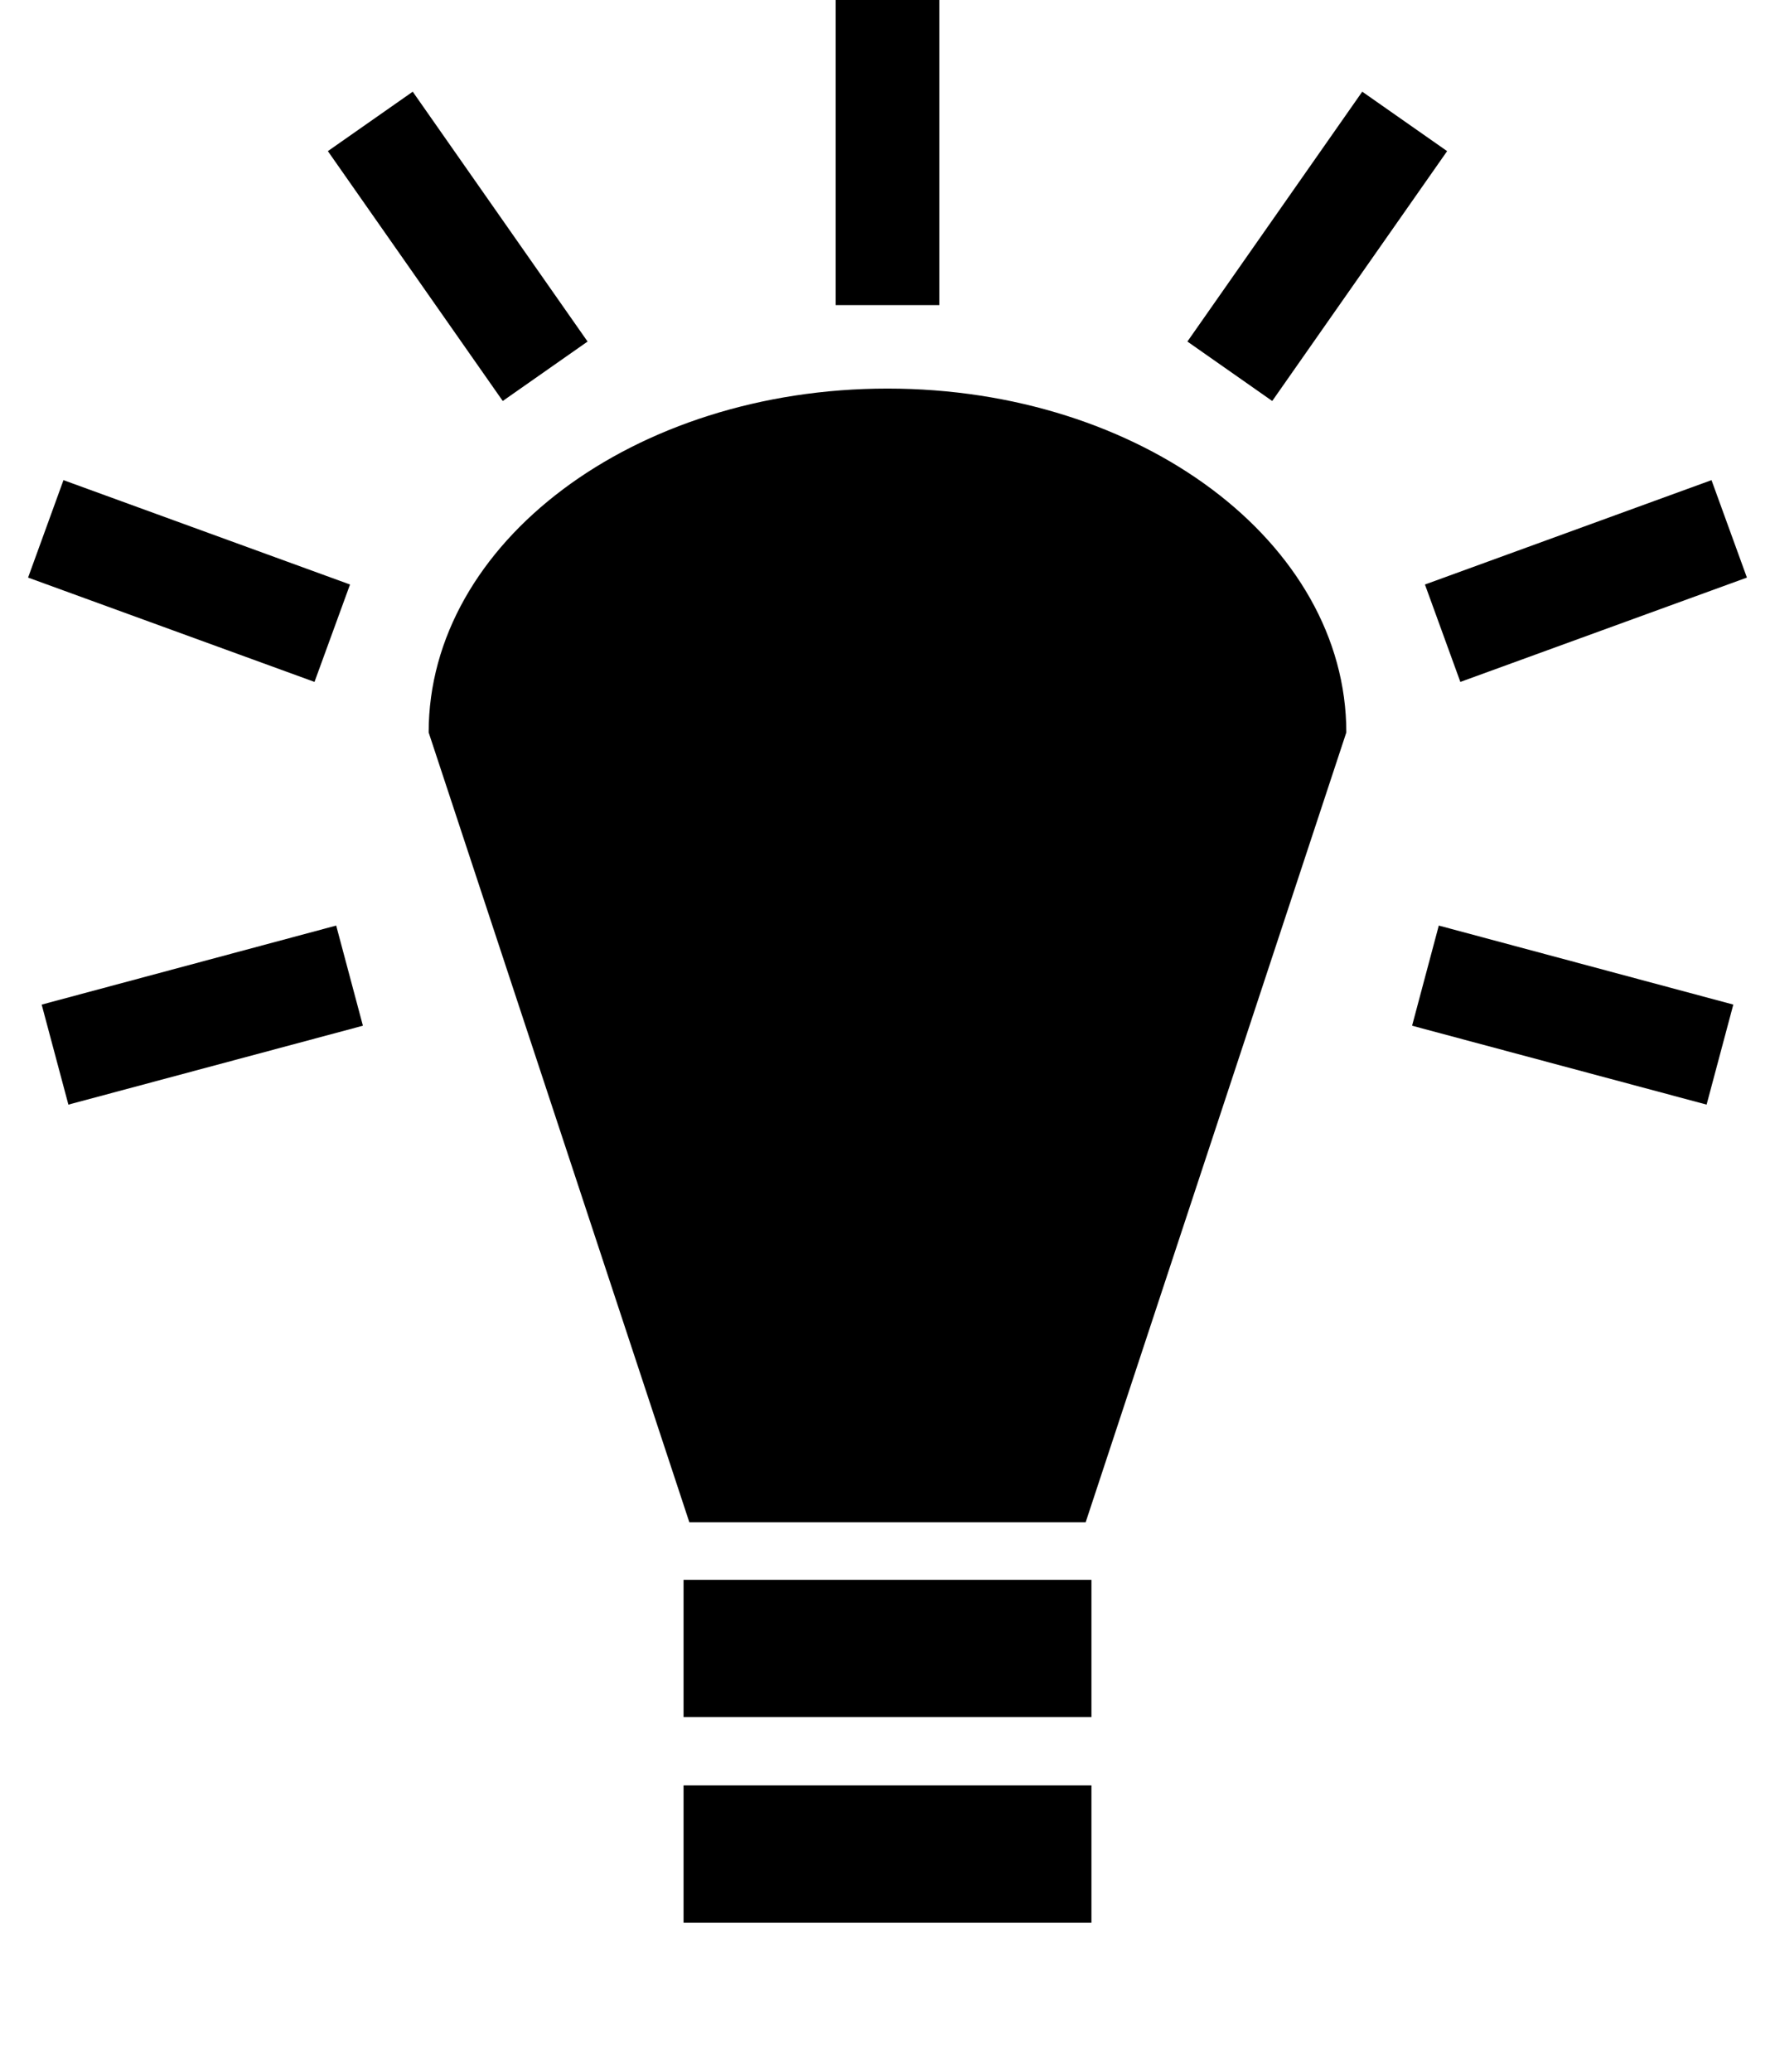 <?xml version="1.0" encoding="UTF-8" standalone="no"?>
<!-- Generator: IcoMoon.io -->

<svg
   xmlns:dc="http://purl.org/dc/elements/1.1/"
   xmlns:cc="http://creativecommons.org/ns#"
   xmlns:rdf="http://www.w3.org/1999/02/22-rdf-syntax-ns#"
   xmlns:svg="http://www.w3.org/2000/svg"
   xmlns="http://www.w3.org/2000/svg"
   xmlns:sodipodi="http://sodipodi.sourceforge.net/DTD/sodipodi-0.dtd"
   xmlns:inkscape="http://www.inkscape.org/namespaces/inkscape"
   id="svg2"
   style="margin-top:9px;margin-left:10px;"
   data-tags="remove-circle, cancel, close, remove, delete"
   height="896"
   viewBox="0 0 768 896"
   width="768"
   version="1.1"
   data-du=""
   inkscape:version="0.48.4 r9939"
   sodipodi:docname="idea.svg">
  <defs
     id="defs3103" />
  <sodipodi:namedview
     pagecolor="#ffffff"
     bordercolor="#666666"
     borderopacity="1"
     objecttolerance="10"
     gridtolerance="10"
     guidetolerance="10"
     inkscape:pageopacity="0"
     inkscape:pageshadow="2"
     inkscape:window-width="640"
     inkscape:window-height="480"
     id="namedview3101"
     showgrid="false"
     inkscape:zoom="0.26339286"
     inkscape:cx="384"
     inkscape:cy="448"
     inkscape:window-x="65"
     inkscape:window-y="24"
     inkscape:window-maximized="0"
     inkscape:current-layer="svg2" />
  <path
     id="rect2989-0"
     fill="#000"
     d="M361.59,1.9648E-7v131.95h44.818v-131.95h-44.822zm-183.01,39.653-36.72,25.71,75.67,108.06,36.7-25.71-75.65-108.06zm410.83,0-75.649,108.06,36.705,25.71l75.67-108.06-36.72-25.71zm-205.42,128.4c-109.64,0-198.52,66.579-198.52,148.72l112.79,341.58h171.48l112.78-341.58c0-82.14-88.874-148.72-198.52-148.72zm-356.53,39.6-15.313,42.14,123.93,45.12,15.37-42.12-123.99-45.14zm713.07,0-123.99,45.143,15.318,42.125,123.99-45.127-15.318-42.141zm-595.07,192.64-127.43,34.18,11.562,43.26,127.43-34.13-11.56-43.31zm477.07,0-11.554,43.309,127.43,34.125,11.554-43.261-127.43-34.174zm-326.77,282.96v59.374h176.48v-59.365h-176.48zm0,88.891v59.374h176.48v-59.365h-176.48z" />
</svg>
